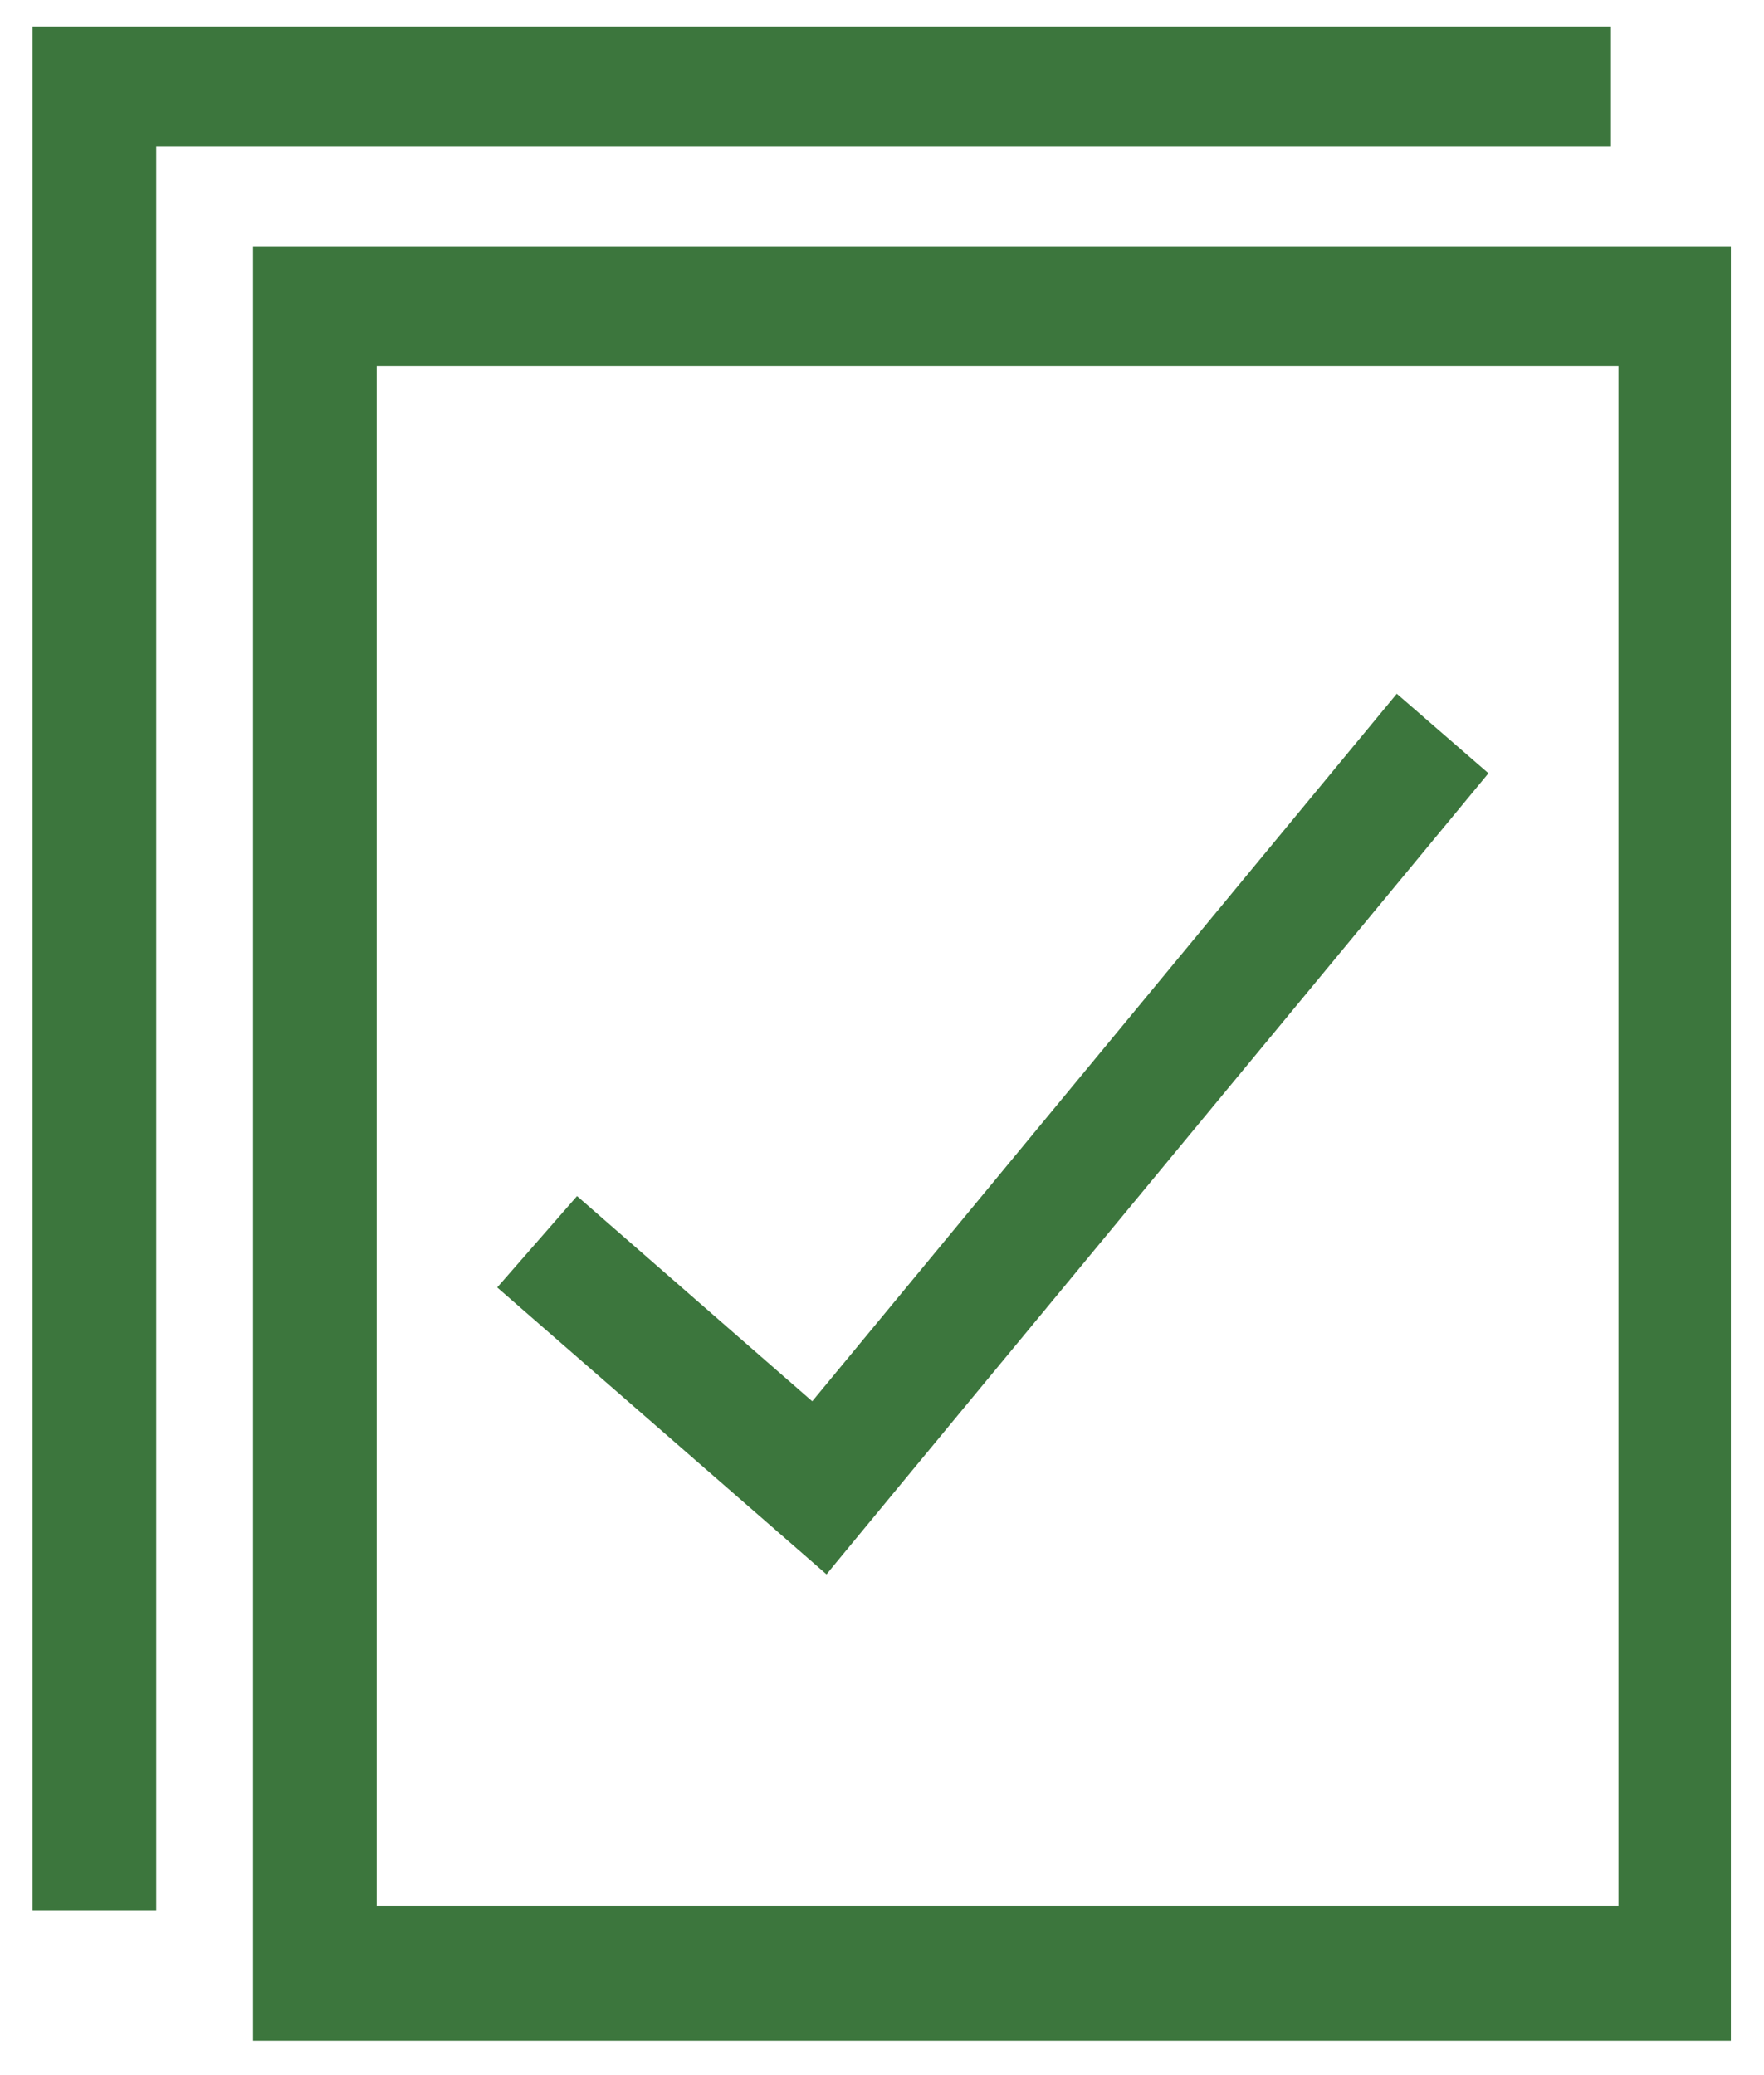 <?xml version="1.0" encoding="utf-8"?>
<!-- Generator: Adobe Illustrator 18.1.1, SVG Export Plug-In . SVG Version: 6.00 Build 0)  -->
<!DOCTYPE svg PUBLIC "-//W3C//DTD SVG 1.1//EN" "http://www.w3.org/Graphics/SVG/1.1/DTD/svg11.dtd">
<svg version="1.1" id="Capa_1" xmlns="http://www.w3.org/2000/svg" xmlns:xlink="http://www.w3.org/1999/xlink" x="0px" y="0px"
	 viewBox="0 37 612 720" enable-background="new 0 37 612 720" xml:space="preserve">
<path fill="#3C763D" d="M87.8,122.4v622.7h512.7V122.4L87.8,122.4L87.8,122.4z M561.5,698.2H130.7V164h430.8V698.2z"/>
<polygon fill="#3C763D" points="54.2,87.8 436.7,87.8 485,87.8 558.9,87.8 558.9,46.2 11.3,46.2 11.3,699.8 54.2,699.8 "/>
<polygon fill="#3C763D" points="313.5,550.8 516.4,305.3 484.6,277.7 281.8,523.2 200.2,452 172.5,483.7 286.7,583.2 286.7,583.2 
	286.8,583.2 289,580.5 "/>
</svg>
